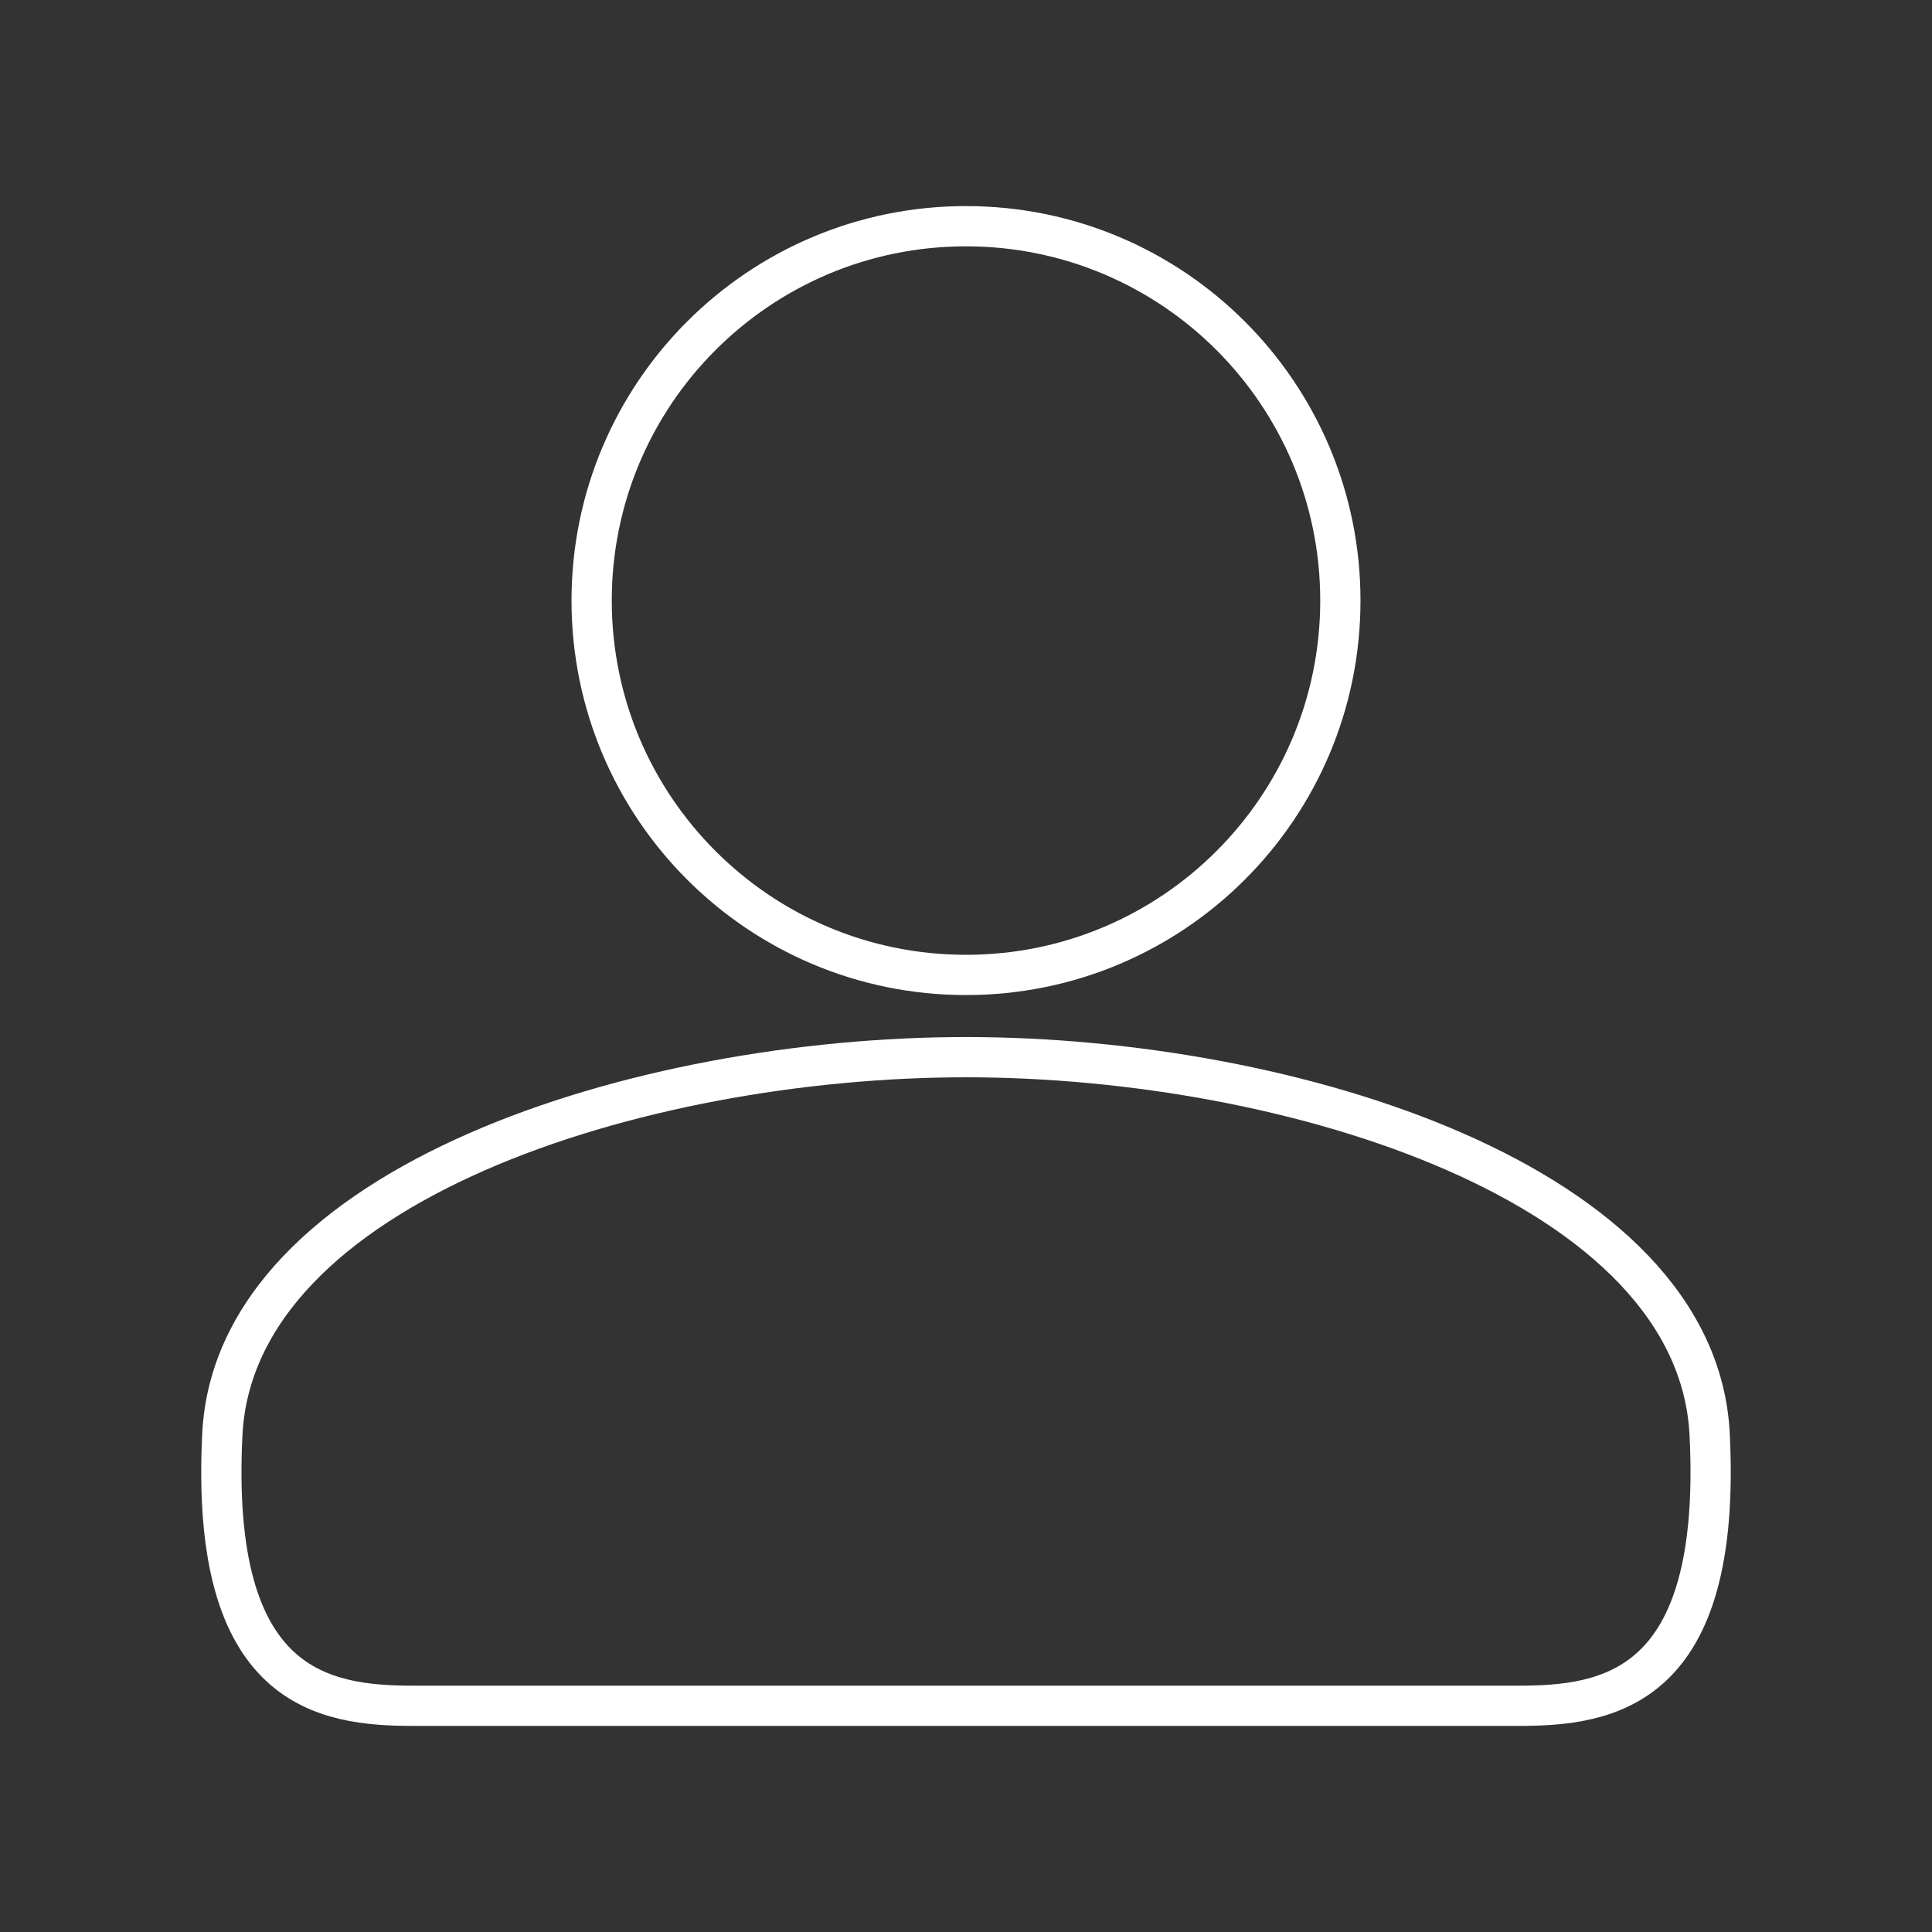 <?xml version="1.0" encoding="UTF-8"?><svg id="a" xmlns="http://www.w3.org/2000/svg" viewBox="0 0 48 48"><rect x="0" y="0" width="48" height="48" fill="#333333" stroke="none"/><defs><style>.d{fill:none;stroke:#fff;stroke-linecap:round;stroke-linejoin:round;}</style></defs><path id="b" class="d" d="M37.717,42.38c2.232,0,5.076-.388,4.759-6.743-.31-6.219-10.38-9.372-18.476-9.372-8.095,0-18.166,3.153-18.476,9.372-.317,6.355,2.527,6.743,4.759,6.743h27.434Z"/><path id="c" class="d" d="M33.301,14.921c0,5.137-4.164,9.301-9.301,9.301s-9.301-4.164-9.301-9.301v-0c0-5.137,4.164-9.301,9.301-9.301,5.137,0,9.301,4.164,9.301,9.301Z"/></svg>